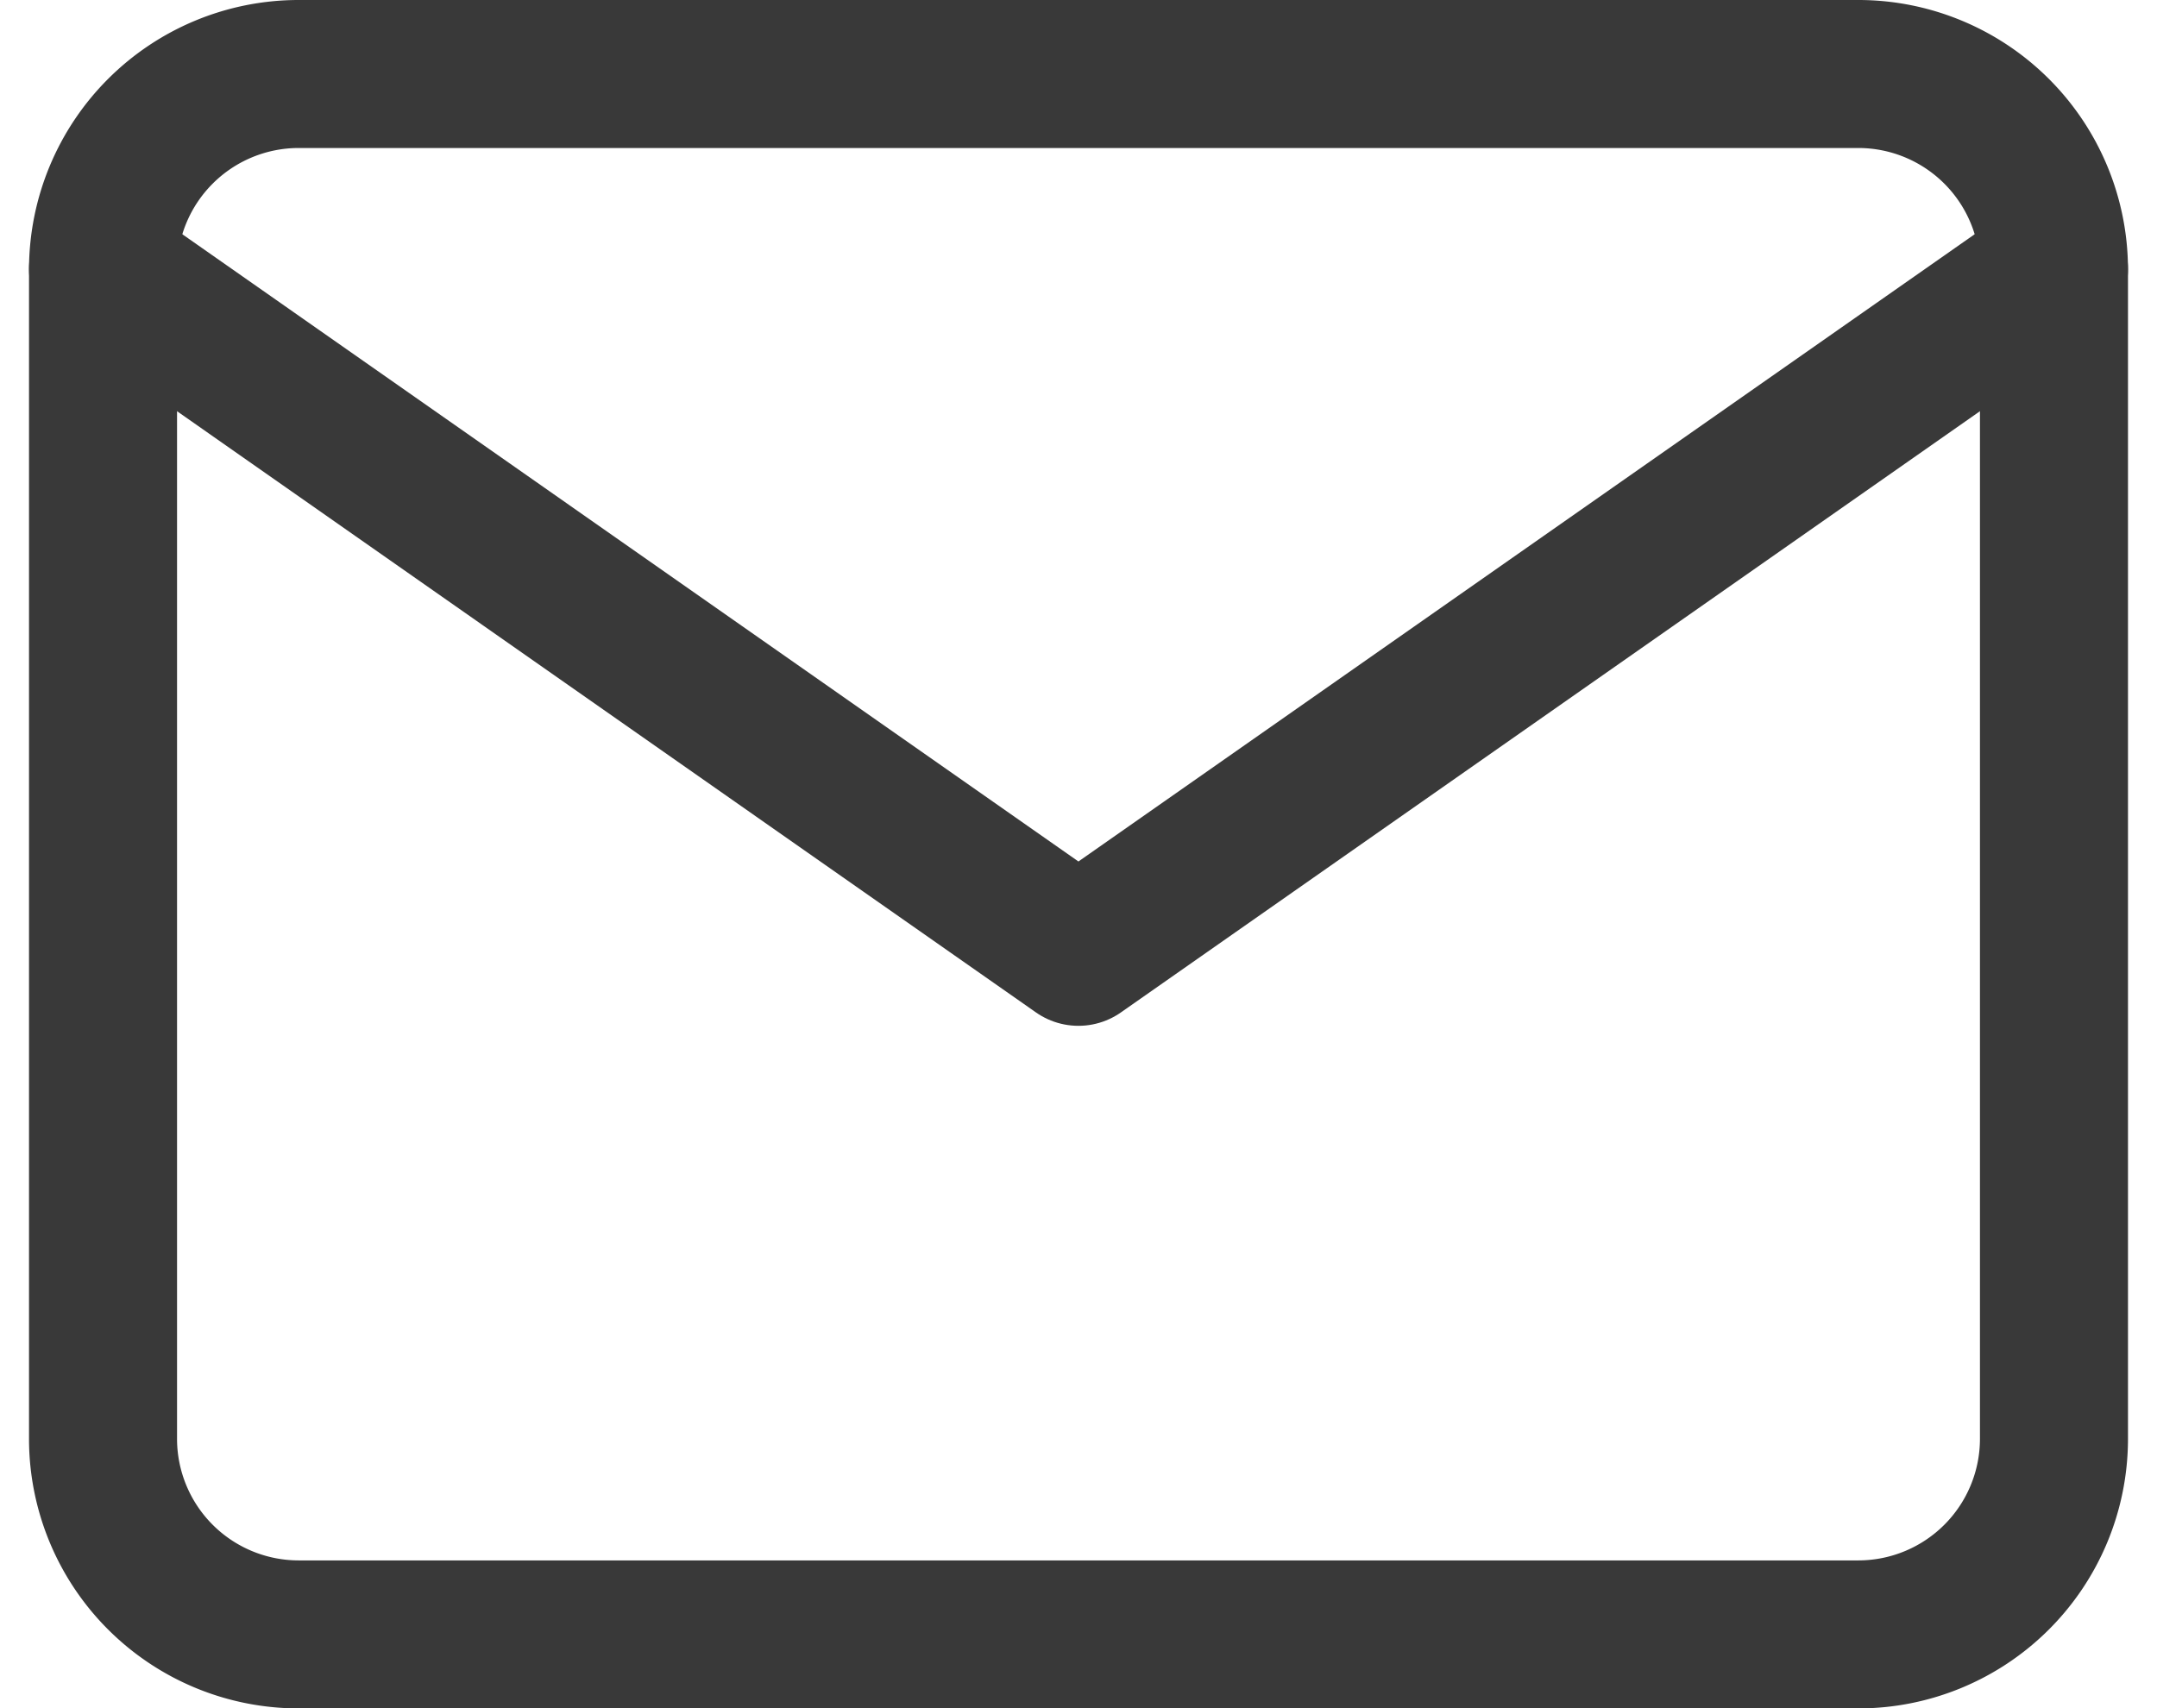 <svg xmlns="http://www.w3.org/2000/svg" width="14.571" height="11.543" viewBox="0 0 14.571 11.543">
  <g id="Icon_feather-mail" data-name="Icon feather-mail" transform="translate(-2.304 -5.5)">
    <path id="패스_2400" data-name="패스 2400" d="M4.318,6H14.861a1.322,1.322,0,0,1,1.318,1.318v7.907a1.322,1.322,0,0,1-1.318,1.318H4.318A1.322,1.322,0,0,1,3,15.225V7.318A1.322,1.322,0,0,1,4.318,6Z" transform="translate(0 0)" fill="none" stroke="#393939" stroke-linecap="round" stroke-linejoin="round" stroke-width="1"/>
    <path id="패스_2401" data-name="패스 2401" d="M16.179,9,9.589,13.613,3,9" transform="translate(0 -1.682)" fill="none" stroke="#393939" stroke-linecap="round" stroke-linejoin="round" stroke-width="1"/>
  </g>
</svg>
